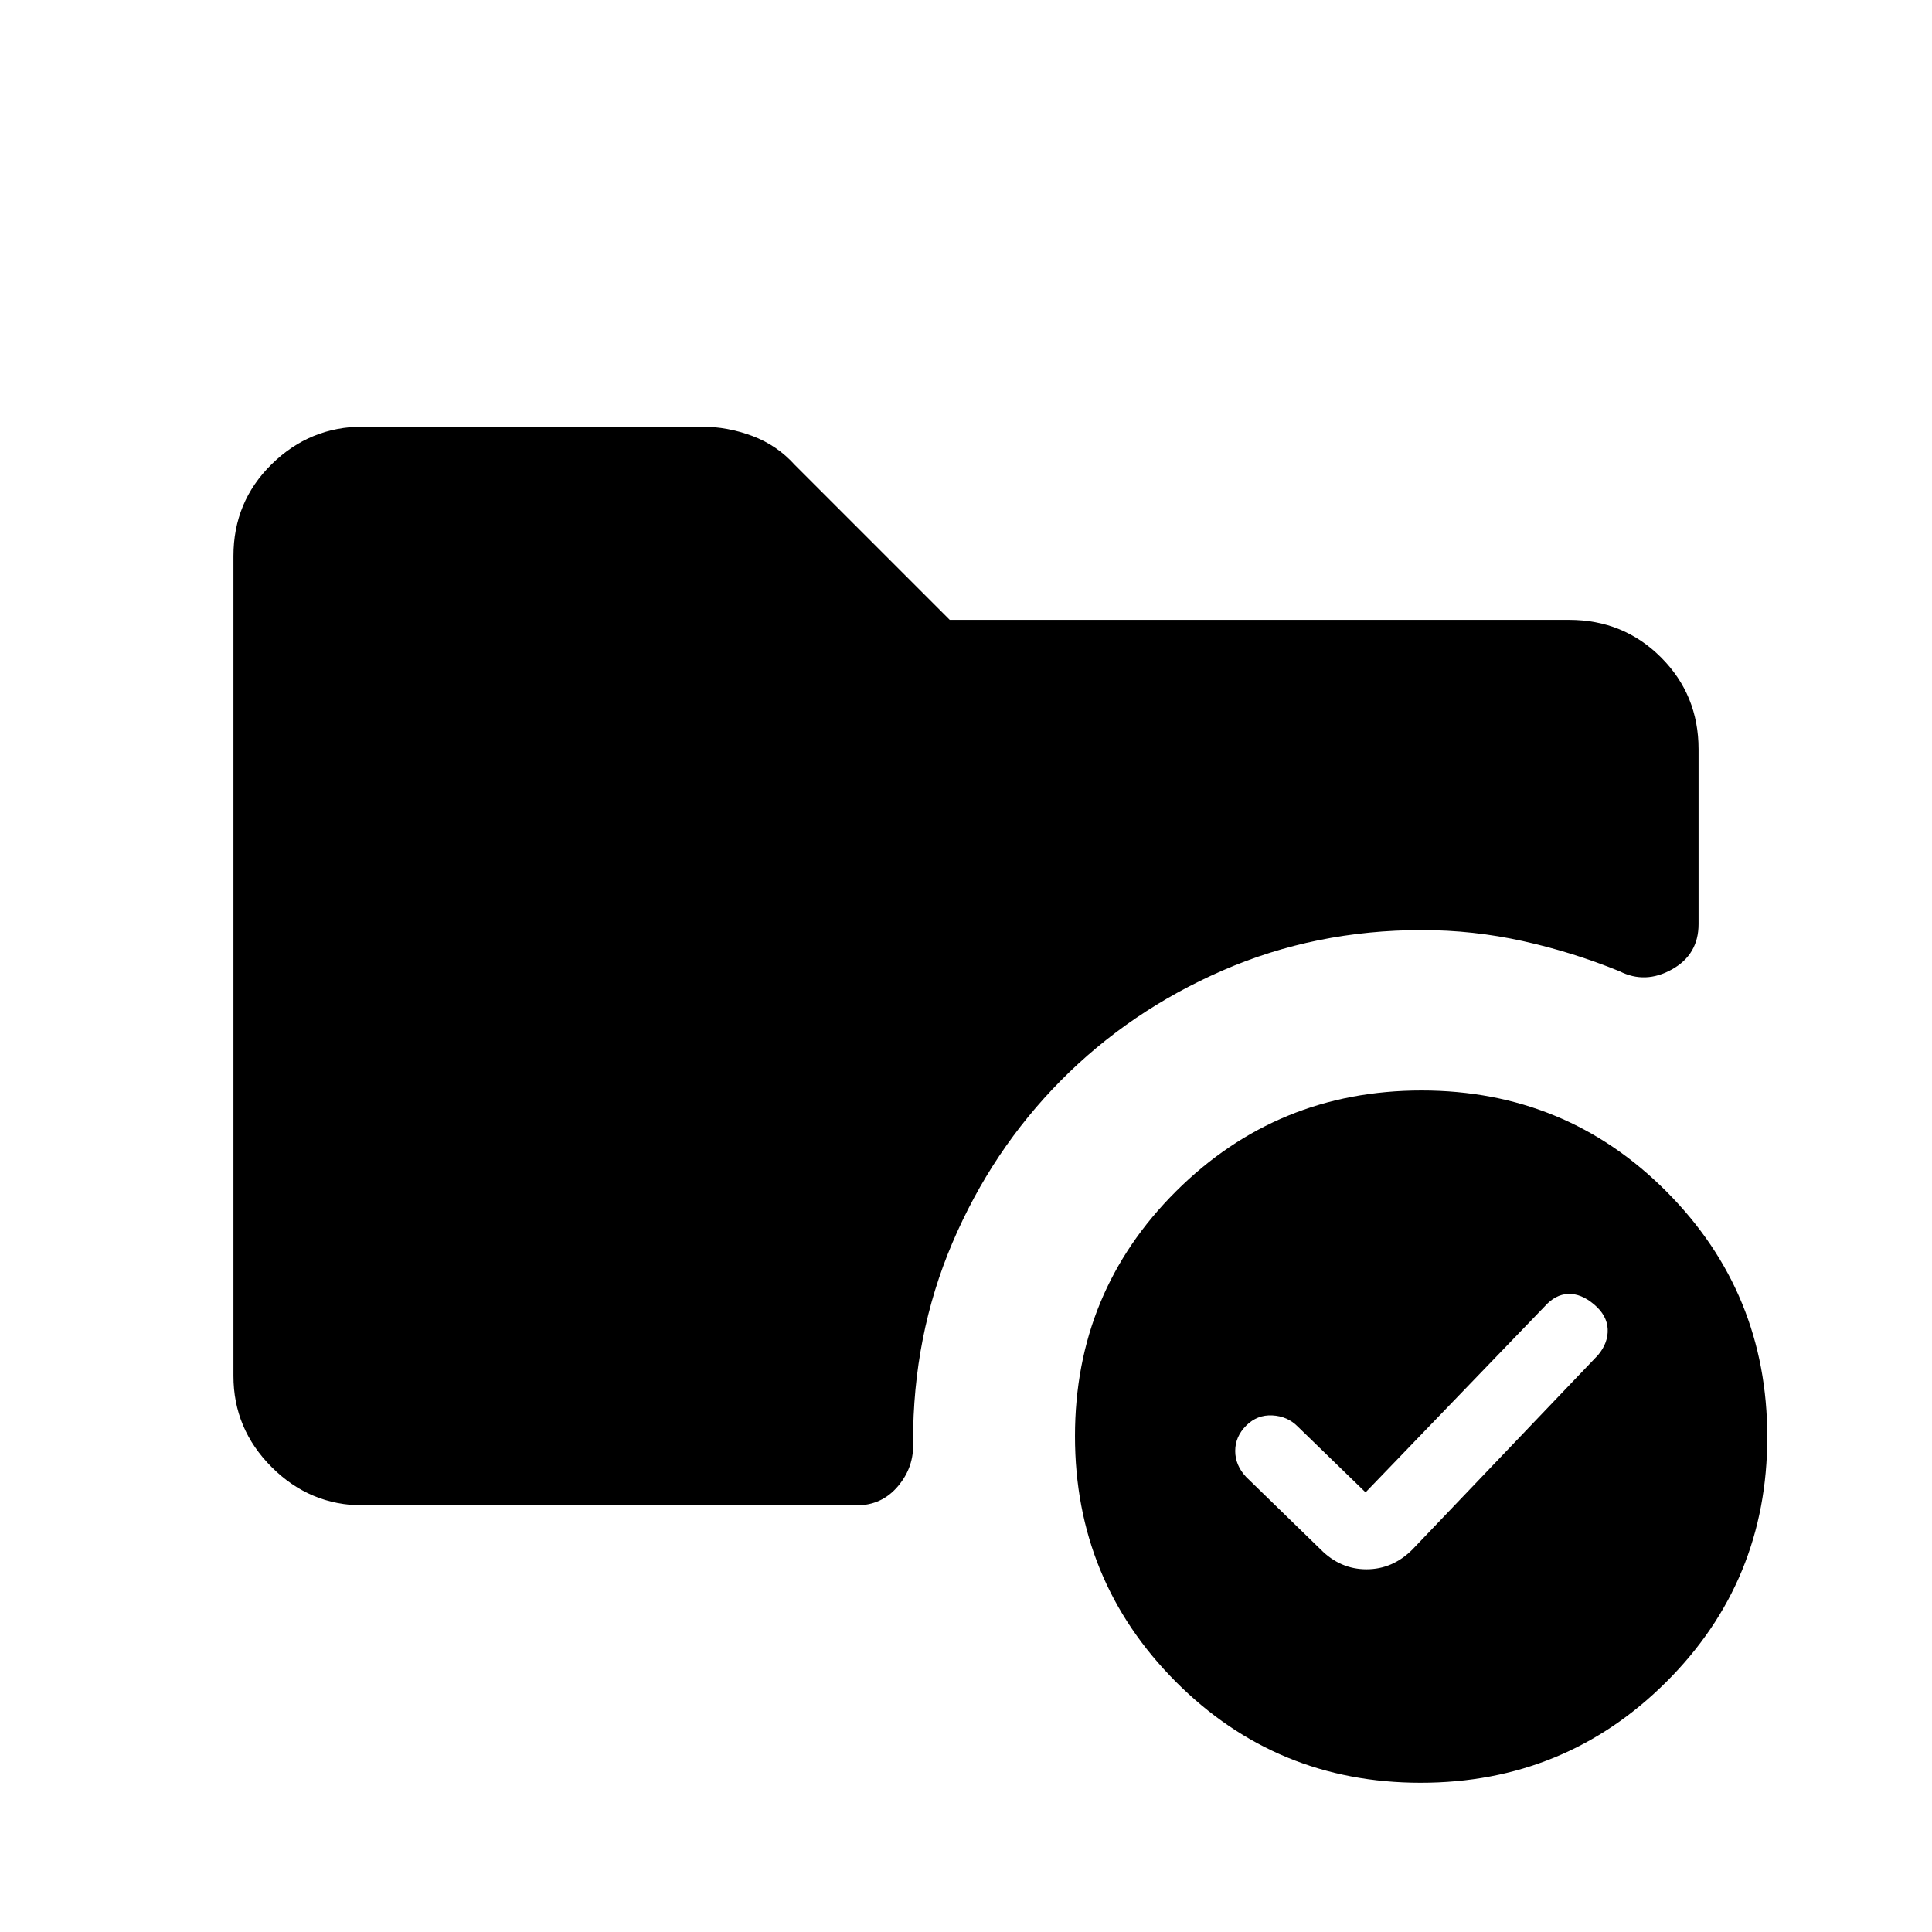 <svg xmlns="http://www.w3.org/2000/svg" height="20" viewBox="0 -960 960 960" width="20"><path d="M180.31-212Q154-212 135-231q-19-19-19-45.31v-407.38q0-27.01 19-45.66Q154-748 180.31-748h168.34q12.81 0 25.16 4.62 12.34 4.61 21.19 14.46L471.92-652h307.77q27.01 0 45.66 18.65Q844-614.7 844-587.69v86.85q0 15.15-13.23 22.53-13.23 7.39-26 .93-23.39-9.54-48.05-15-24.66-5.47-50.22-5.47-52.89 0-99 20.08-46.12 20.08-80.38 54.69-34.27 34.62-53.89 80.66-19.61 46.03-19.54 98.96.62 12.3-7.43 21.88-8.05 9.58-20.57 9.58H180.31ZM705.93-74.16q-71.7 0-121.74-50.26-50.04-50.26-50.04-121.96 0-71.7 50.27-121.73 50.26-50.04 121.96-50.04 71.7 0 121.73 50.26 50.04 50.27 50.04 121.96 0 71.7-50.26 121.74-50.27 50.03-121.96 50.03Zm-49.7-115.92q9.76 9.85 22.76 9.85 13.01 0 22.85-9.85l92.24-96.61q5.07-6.08 4.77-12.89-.31-6.81-6.77-12.27-6.47-5.46-12.86-5.21-6.4.26-11.68 6.21l-89 92.39-33.77-32.77q-5.08-5.08-12.58-5.46-7.5-.39-12.96 5.07-5.46 5.47-5.46 12.59 0 7.13 5.46 12.95l37 36Z"/></svg>